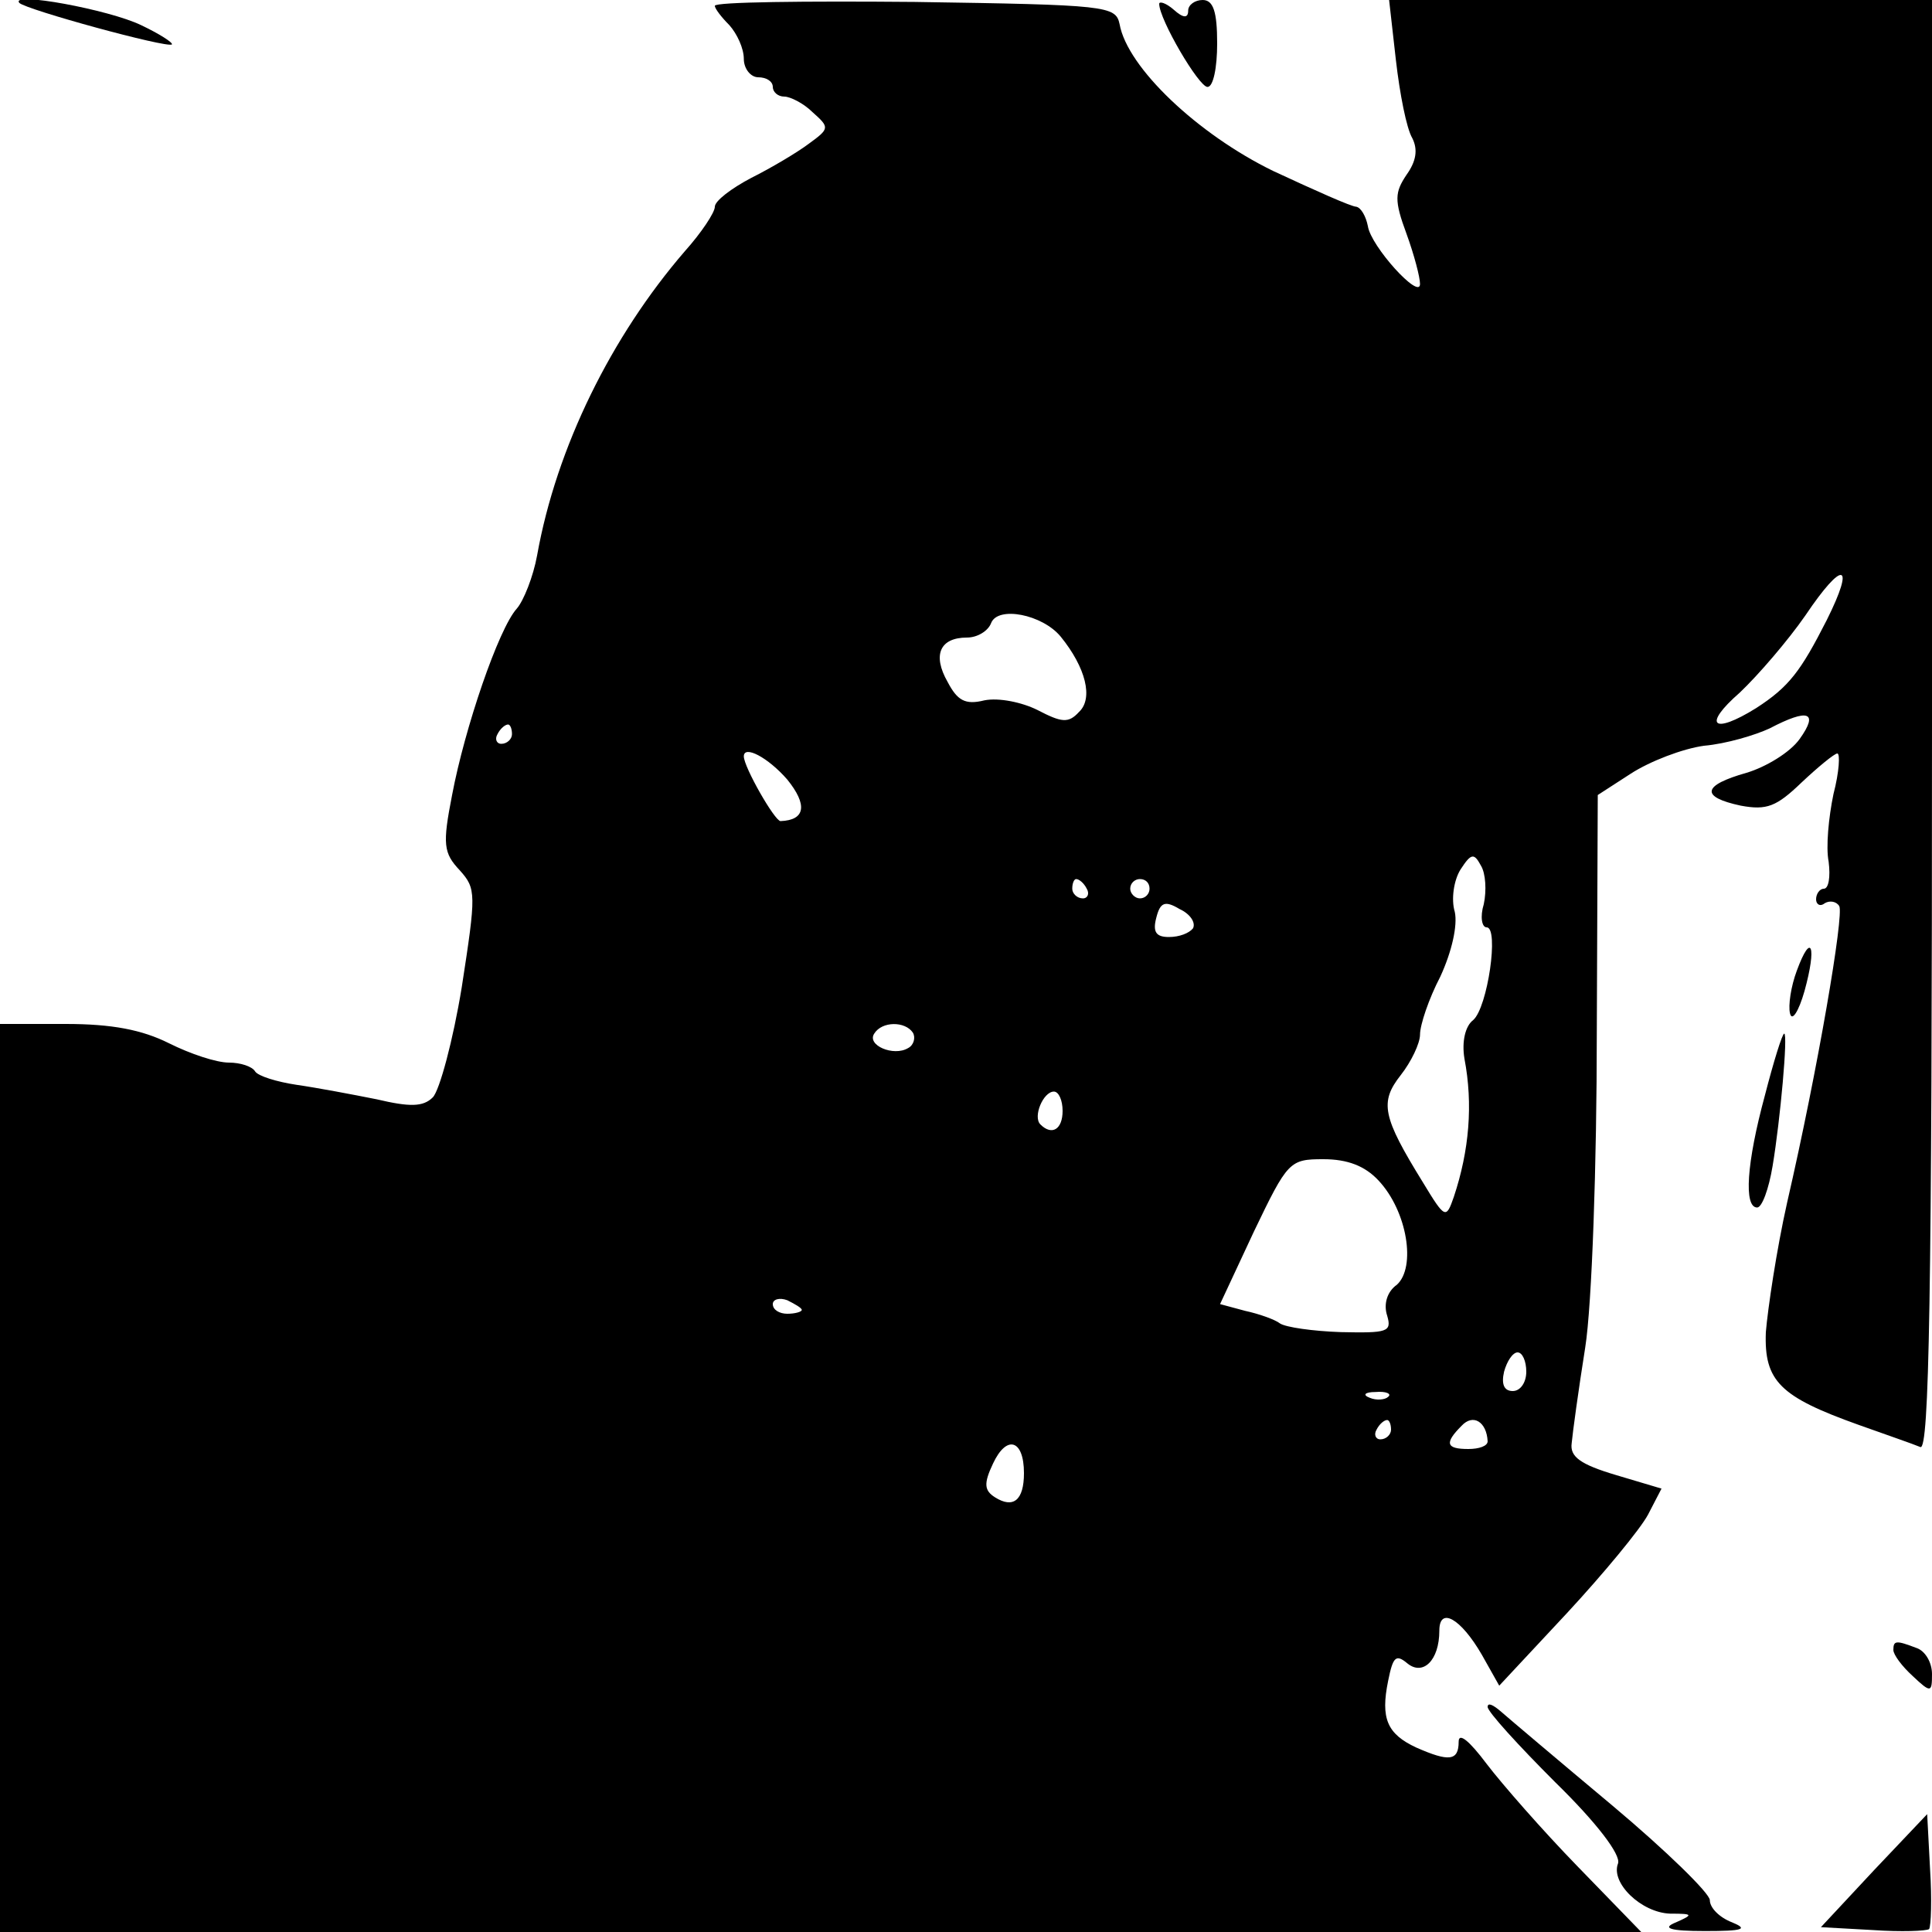 <?xml version="1.0" standalone="no"?>
<!DOCTYPE svg PUBLIC "-//W3C//DTD SVG 20010904//EN"
 "http://www.w3.org/TR/2001/REC-SVG-20010904/DTD/svg10.dtd">
<svg version="1.0" xmlns="http://www.w3.org/2000/svg"
 width="200pt" height="200pt" viewBox="0 0 200 200"
 preserveAspectRatio="xMidYMid meet">
<g transform="translate(0,200) scale(0.1,-0.1)"
fill="#000000" stroke="none">
<path d="M20 1997 c7 -7 153 -47 158 -43 1 2 -13 11 -32 20 -33 16 -136 35
-126 23z"/>
<path d="M740 1994 c0 -3 7 -12 15 -20 8 -9 15 -24 15 -35 0 -10 7 -19 15 -19
8 0 15 -4 15 -10 0 -5 5 -10 12 -10 6 0 20 -7 29 -16 18 -16 18 -17 -4 -33
-12 -9 -39 -25 -59 -35 -21 -11 -38 -24 -38 -30 0 -6 -14 -27 -31 -46 -76 -88
-133 -203 -153 -315 -4 -22 -14 -47 -21 -55 -19 -21 -54 -124 -67 -193 -10
-51 -9 -60 8 -78 17 -19 17 -24 2 -121 -9 -55 -23 -107 -30 -114 -10 -10 -24
-10 -58 -2 -25 5 -62 12 -83 15 -20 3 -40 9 -43 14 -3 5 -15 9 -27 9 -13 0
-40 9 -62 20 -28 14 -59 20 -107 20 l-68 0 0 -470 0 -470 849 0 850 0 -66 68
c-36 37 -78 85 -94 106 -18 24 -29 33 -29 23 0 -20 -10 -21 -44 -6 -30 14 -37
30 -29 69 5 25 8 28 20 18 16 -13 33 3 33 34 0 25 22 13 44 -25 l18 -32 70 75
c38 41 76 87 84 102 l14 27 -47 14 c-37 11 -48 19 -46 33 1 11 7 55 14 99 7
44 12 191 12 326 l1 246 34 22 c20 13 54 26 76 29 23 2 53 11 68 18 40 21 51
17 31 -11 -10 -14 -35 -29 -55 -35 -46 -13 -48 -25 -6 -34 27 -5 37 -1 63 24
17 16 34 30 37 30 3 0 2 -19 -4 -42 -5 -24 -8 -55 -5 -70 2 -16 0 -28 -5 -28
-4 0 -8 -5 -8 -11 0 -5 4 -8 9 -4 5 3 12 2 15 -3 5 -9 -22 -168 -54 -307 -11
-49 -20 -110 -22 -134 -2 -51 15 -67 96 -96 28 -10 57 -20 64 -23 9 -3 12 150
12 747 l0 751 -281 0 -281 0 7 -62 c4 -35 11 -71 17 -81 6 -12 4 -24 -6 -38
-12 -18 -13 -26 0 -61 8 -22 14 -45 14 -52 0 -17 -51 39 -54 60 -2 10 -7 19
-12 20 -5 0 -43 17 -86 37 -78 38 -151 107 -159 152 -4 19 -13 20 -212 23
-114 1 -207 0 -207 -4z m1151 -636 c-27 -53 -39 -69 -73 -91 -45 -28 -56 -18
-17 16 19 18 50 54 68 80 39 58 52 55 22 -5z m-793 -17 c26 -32 34 -64 19 -78
-11 -12 -18 -11 -43 2 -16 8 -40 13 -55 10 -20 -5 -28 0 -38 19 -16 28 -8 46
20 46 11 0 22 7 25 15 7 18 53 9 72 -14z m-568 -101 c0 -5 -5 -10 -11 -10 -5
0 -7 5 -4 10 3 6 8 10 11 10 2 0 4 -4 4 -10z m285 -47 c21 -26 19 -42 -7 -43
-6 0 -38 56 -38 67 0 12 25 -1 45 -24z m721 -129 c-4 -13 -2 -24 3 -24 13 0 1
-83 -14 -96 -8 -6 -12 -22 -9 -40 9 -47 5 -95 -11 -143 -8 -23 -9 -23 -32 15
-42 68 -45 83 -23 111 11 14 20 33 20 42 0 10 9 37 21 60 12 26 18 53 15 67
-4 13 -1 33 6 44 11 17 14 17 21 4 5 -8 6 -26 3 -40z m-411 16 c3 -5 1 -10 -4
-10 -6 0 -11 5 -11 10 0 6 2 10 4 10 3 0 8 -4 11 -10z m65 0 c0 -5 -4 -10 -10
-10 -5 0 -10 5 -10 10 0 6 5 10 10 10 6 0 10 -4 10 -10z m45 -41 c-4 -5 -14
-9 -25 -9 -13 0 -17 5 -13 20 4 16 9 18 24 9 11 -5 17 -14 14 -20z m-290 -108
c3 -5 1 -13 -5 -16 -15 -9 -43 3 -35 15 8 13 32 13 40 1z m155 -81 c0 -19 -11
-26 -23 -14 -8 8 3 34 14 34 5 0 9 -9 9 -20z m327 -72 c30 -32 39 -90 19 -108
-10 -7 -14 -20 -10 -32 5 -17 0 -18 -48 -17 -29 1 -57 5 -63 9 -5 4 -22 10
-36 13 l-26 7 35 75 c35 73 37 75 72 75 25 0 43 -7 57 -22z m-597 -134 c0 -2
-7 -4 -15 -4 -8 0 -15 4 -15 10 0 5 7 7 15 4 8 -4 15 -8 15 -10z m750 -64 c0
-11 -6 -20 -14 -20 -9 0 -12 7 -9 20 3 11 9 20 14 20 5 0 9 -9 9 -20z m-143
-26 c-3 -3 -12 -4 -19 -1 -8 3 -5 6 6 6 11 1 17 -2 13 -5z m103 -46 c0 -5 -9
-8 -20 -8 -23 0 -25 6 -7 24 12 13 26 4 27 -16z m-100 12 c0 -5 -5 -10 -11
-10 -5 0 -7 5 -4 10 3 6 8 10 11 10 2 0 4 -4 4 -10z m-380 -45 c0 -28 -11 -37
-30 -25 -11 7 -12 14 -2 35 14 30 32 25 32 -10z"/>
<path d="M1200 1996 c0 -16 41 -86 50 -86 6 0 10 20 10 45 0 33 -4 45 -15 45
-8 0 -15 -5 -15 -11 0 -8 -5 -8 -15 1 -8 7 -15 9 -15 6z"/>
<path d="M1860 995 c-6 -16 -9 -36 -7 -44 2 -9 9 2 15 23 13 47 7 62 -8 21z"/>
<path d="M1827 866 c-19 -70 -22 -116 -8 -116 5 0 12 19 16 43 8 48 16 137 12
137 -2 0 -11 -29 -20 -64z"/>
<path d="M1960 292 c0 -5 9 -17 20 -27 19 -18 20 -17 20 2 0 12 -7 24 -16 27
-21 8 -24 8 -24 -2z"/>
<path d="M1540 233 c0 -5 32 -40 70 -78 43 -42 68 -75 65 -84 -8 -20 24 -51
54 -52 24 0 24 -1 6 -9 -15 -6 -7 -9 30 -9 40 0 45 2 28 9 -13 5 -23 15 -23
23 0 7 -45 51 -101 98 -55 46 -107 90 -115 97 -8 7 -14 10 -14 5z"/>
<path d="M1940 64 l-55 -59 54 -3 c29 -2 55 -1 58 1 2 3 3 31 1 62 l-3 57 -55
-58z"/>
</g>
</svg>
